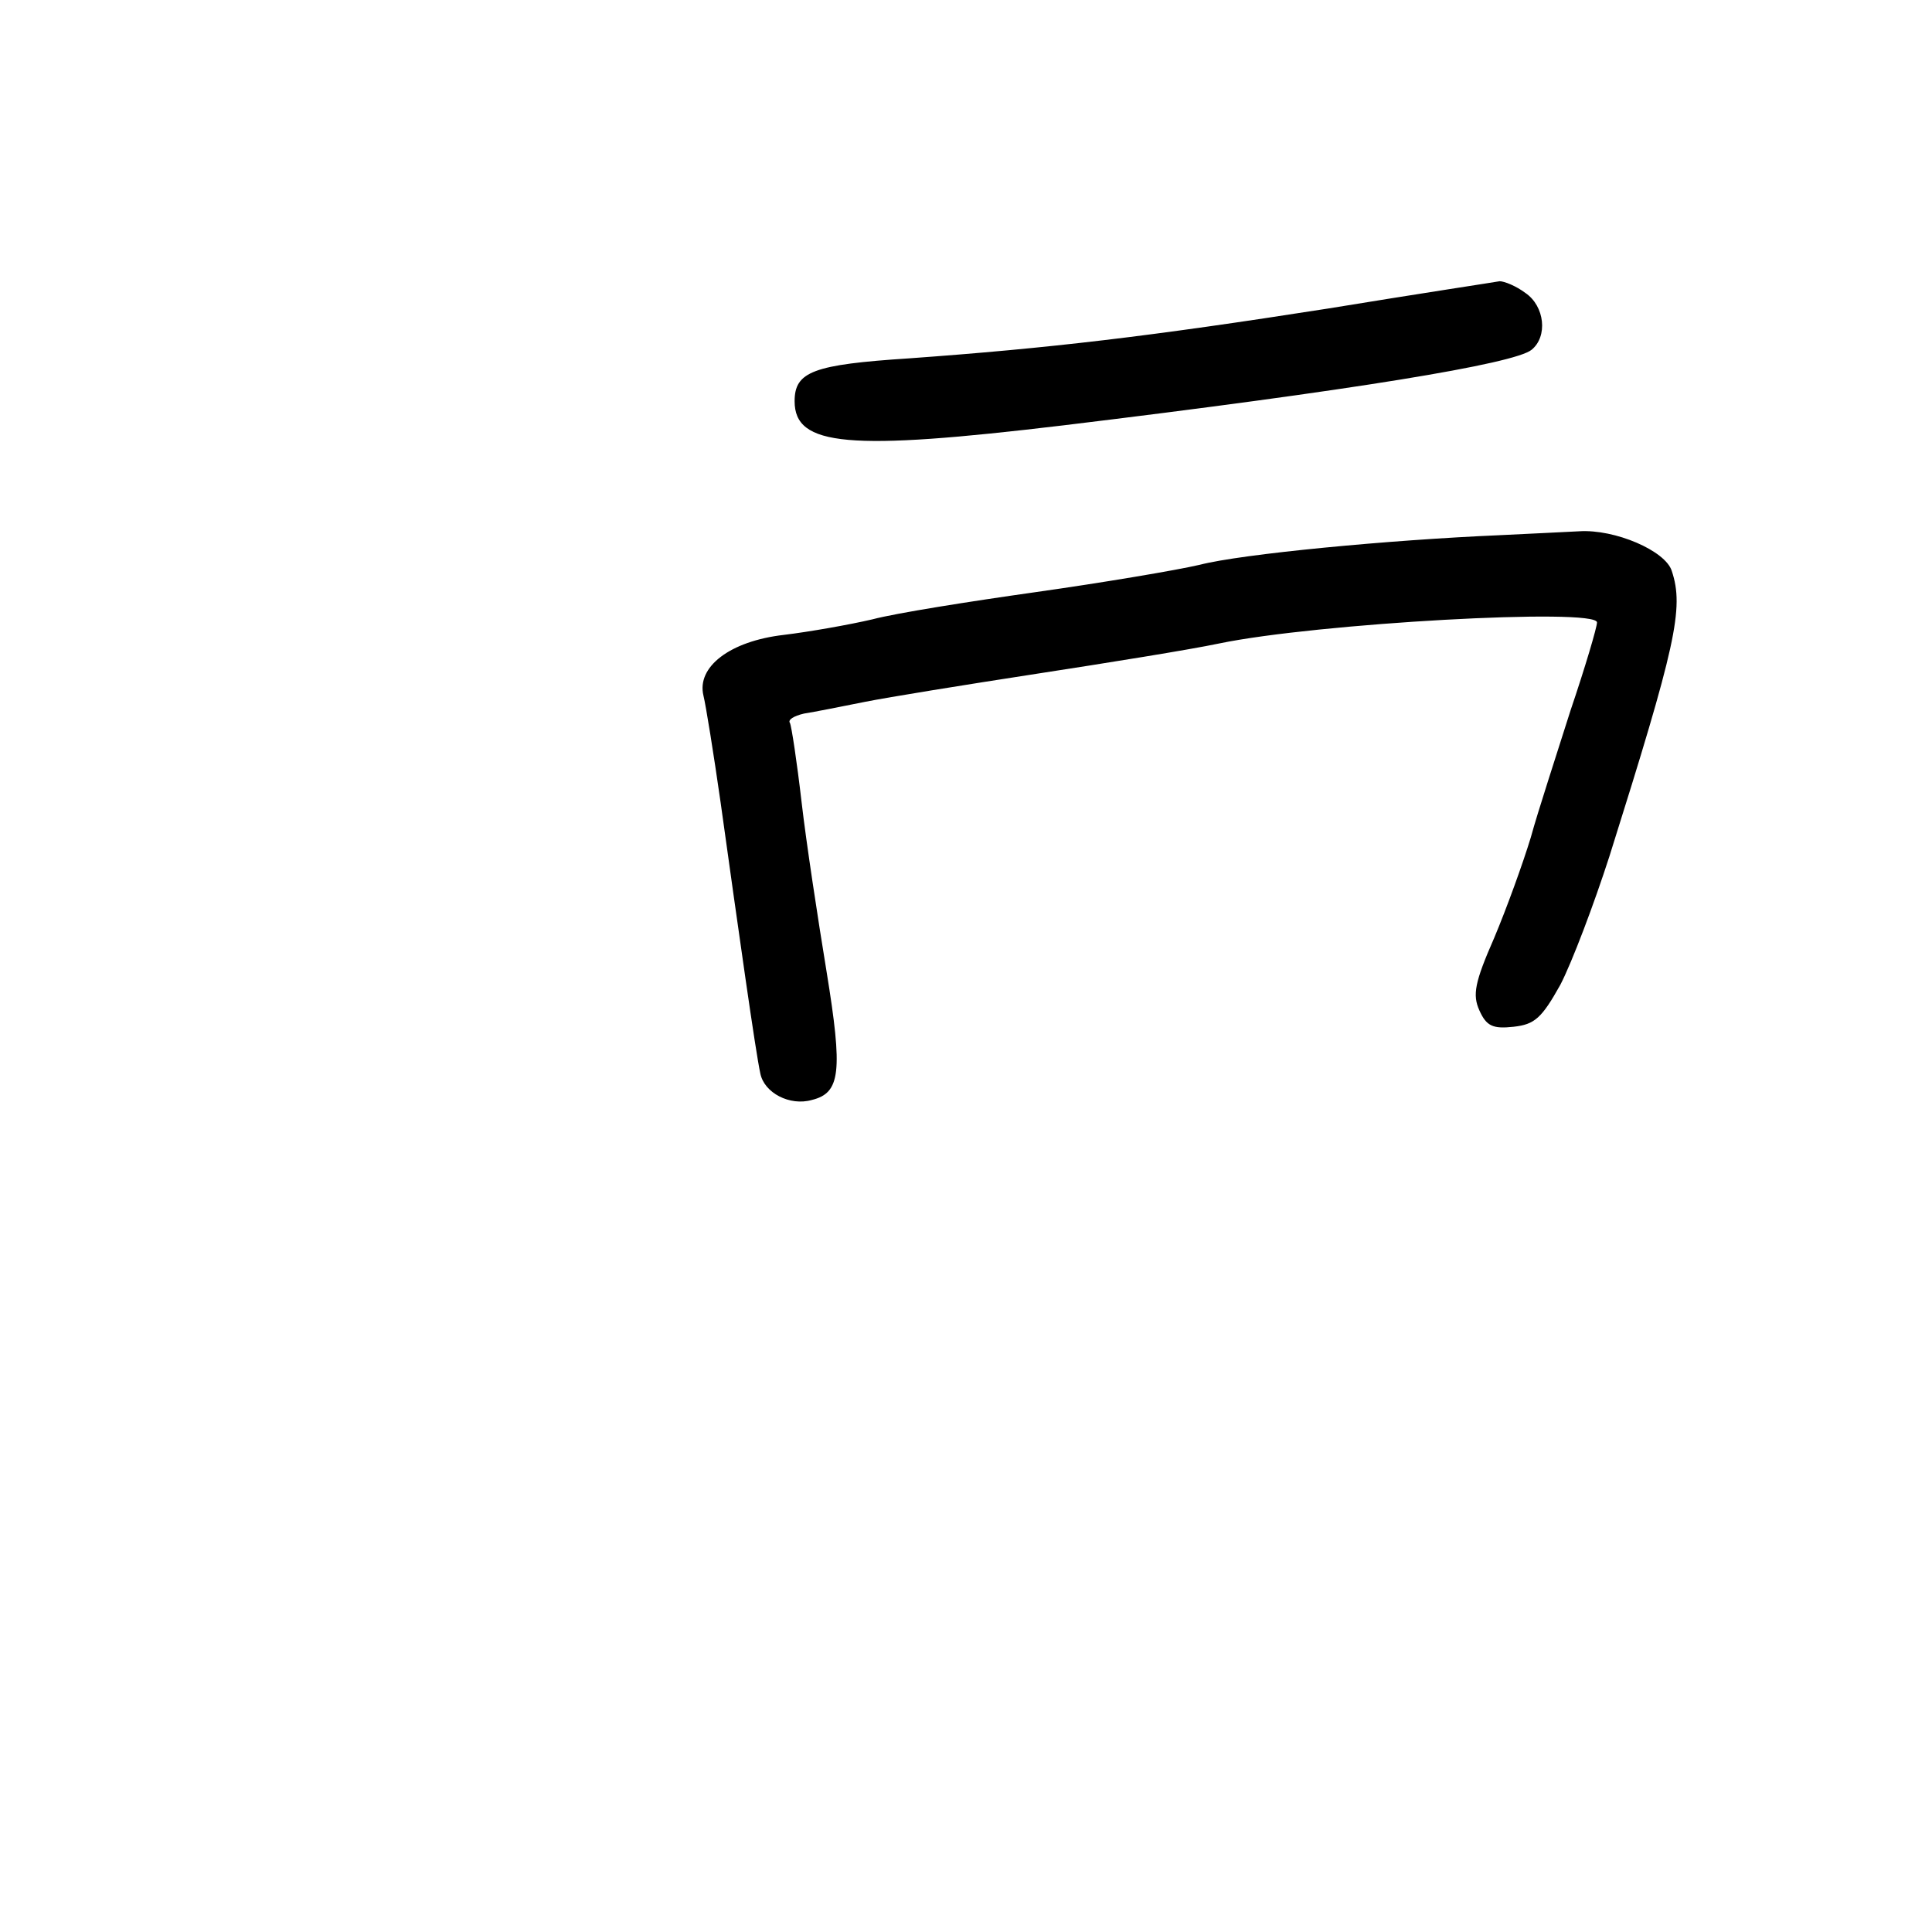 <?xml version="1.0" standalone="no"?>
<!DOCTYPE svg PUBLIC "-//W3C//DTD SVG 20010904//EN"
 "http://www.w3.org/TR/2001/REC-SVG-20010904/DTD/svg10.dtd">
<svg version="1.0" xmlns="http://www.w3.org/2000/svg"
 width="248pt" height="248pt" viewBox="0 0 248 248"
 preserveAspectRatio="xMidYMid meet">
<g transform="translate(0,248) scale(0.1,-0.1)"
fill="#000000" stroke="none">
<path d="M1705 2084 c-230 -36 -358 -51 -538 -64 -123 -8 -147 -17 -147 -55 0
-58 69 -64 345 -31 372 45 579 79 601 97 21 17 17 56 -8 73 -12 9 -27 15 -33
15 -5 -1 -104 -16 -220 -35z"/>
<path d="M1925 1793 c-141 -6 -331 -24 -385 -38 -30 -7 -125 -23 -210 -35 -85
-12 -180 -27 -210 -35 -30 -7 -81 -16 -114 -20 -69 -8 -112 -41 -103 -78 3
-12 13 -74 22 -137 23 -165 45 -321 51 -348 5 -25 38 -42 66 -34 37 9 40 36
19 165 -11 67 -26 165 -32 217 -6 52 -13 98 -15 102 -3 4 5 9 18 12 13 2 48 9
78 15 30 6 129 22 220 36 91 14 197 31 235 39 125 26 485 46 485 27 0 -6 -15
-57 -34 -113 -18 -57 -42 -130 -51 -163 -10 -33 -31 -91 -47 -129 -25 -57 -28
-73 -19 -93 9 -20 17 -24 44 -21 27 3 36 11 60 54 15 29 43 103 63 165 85 270
96 318 80 366 -8 26 -73 54 -119 51 -17 -1 -63 -3 -102 -5z"/>
</g>
</svg>
